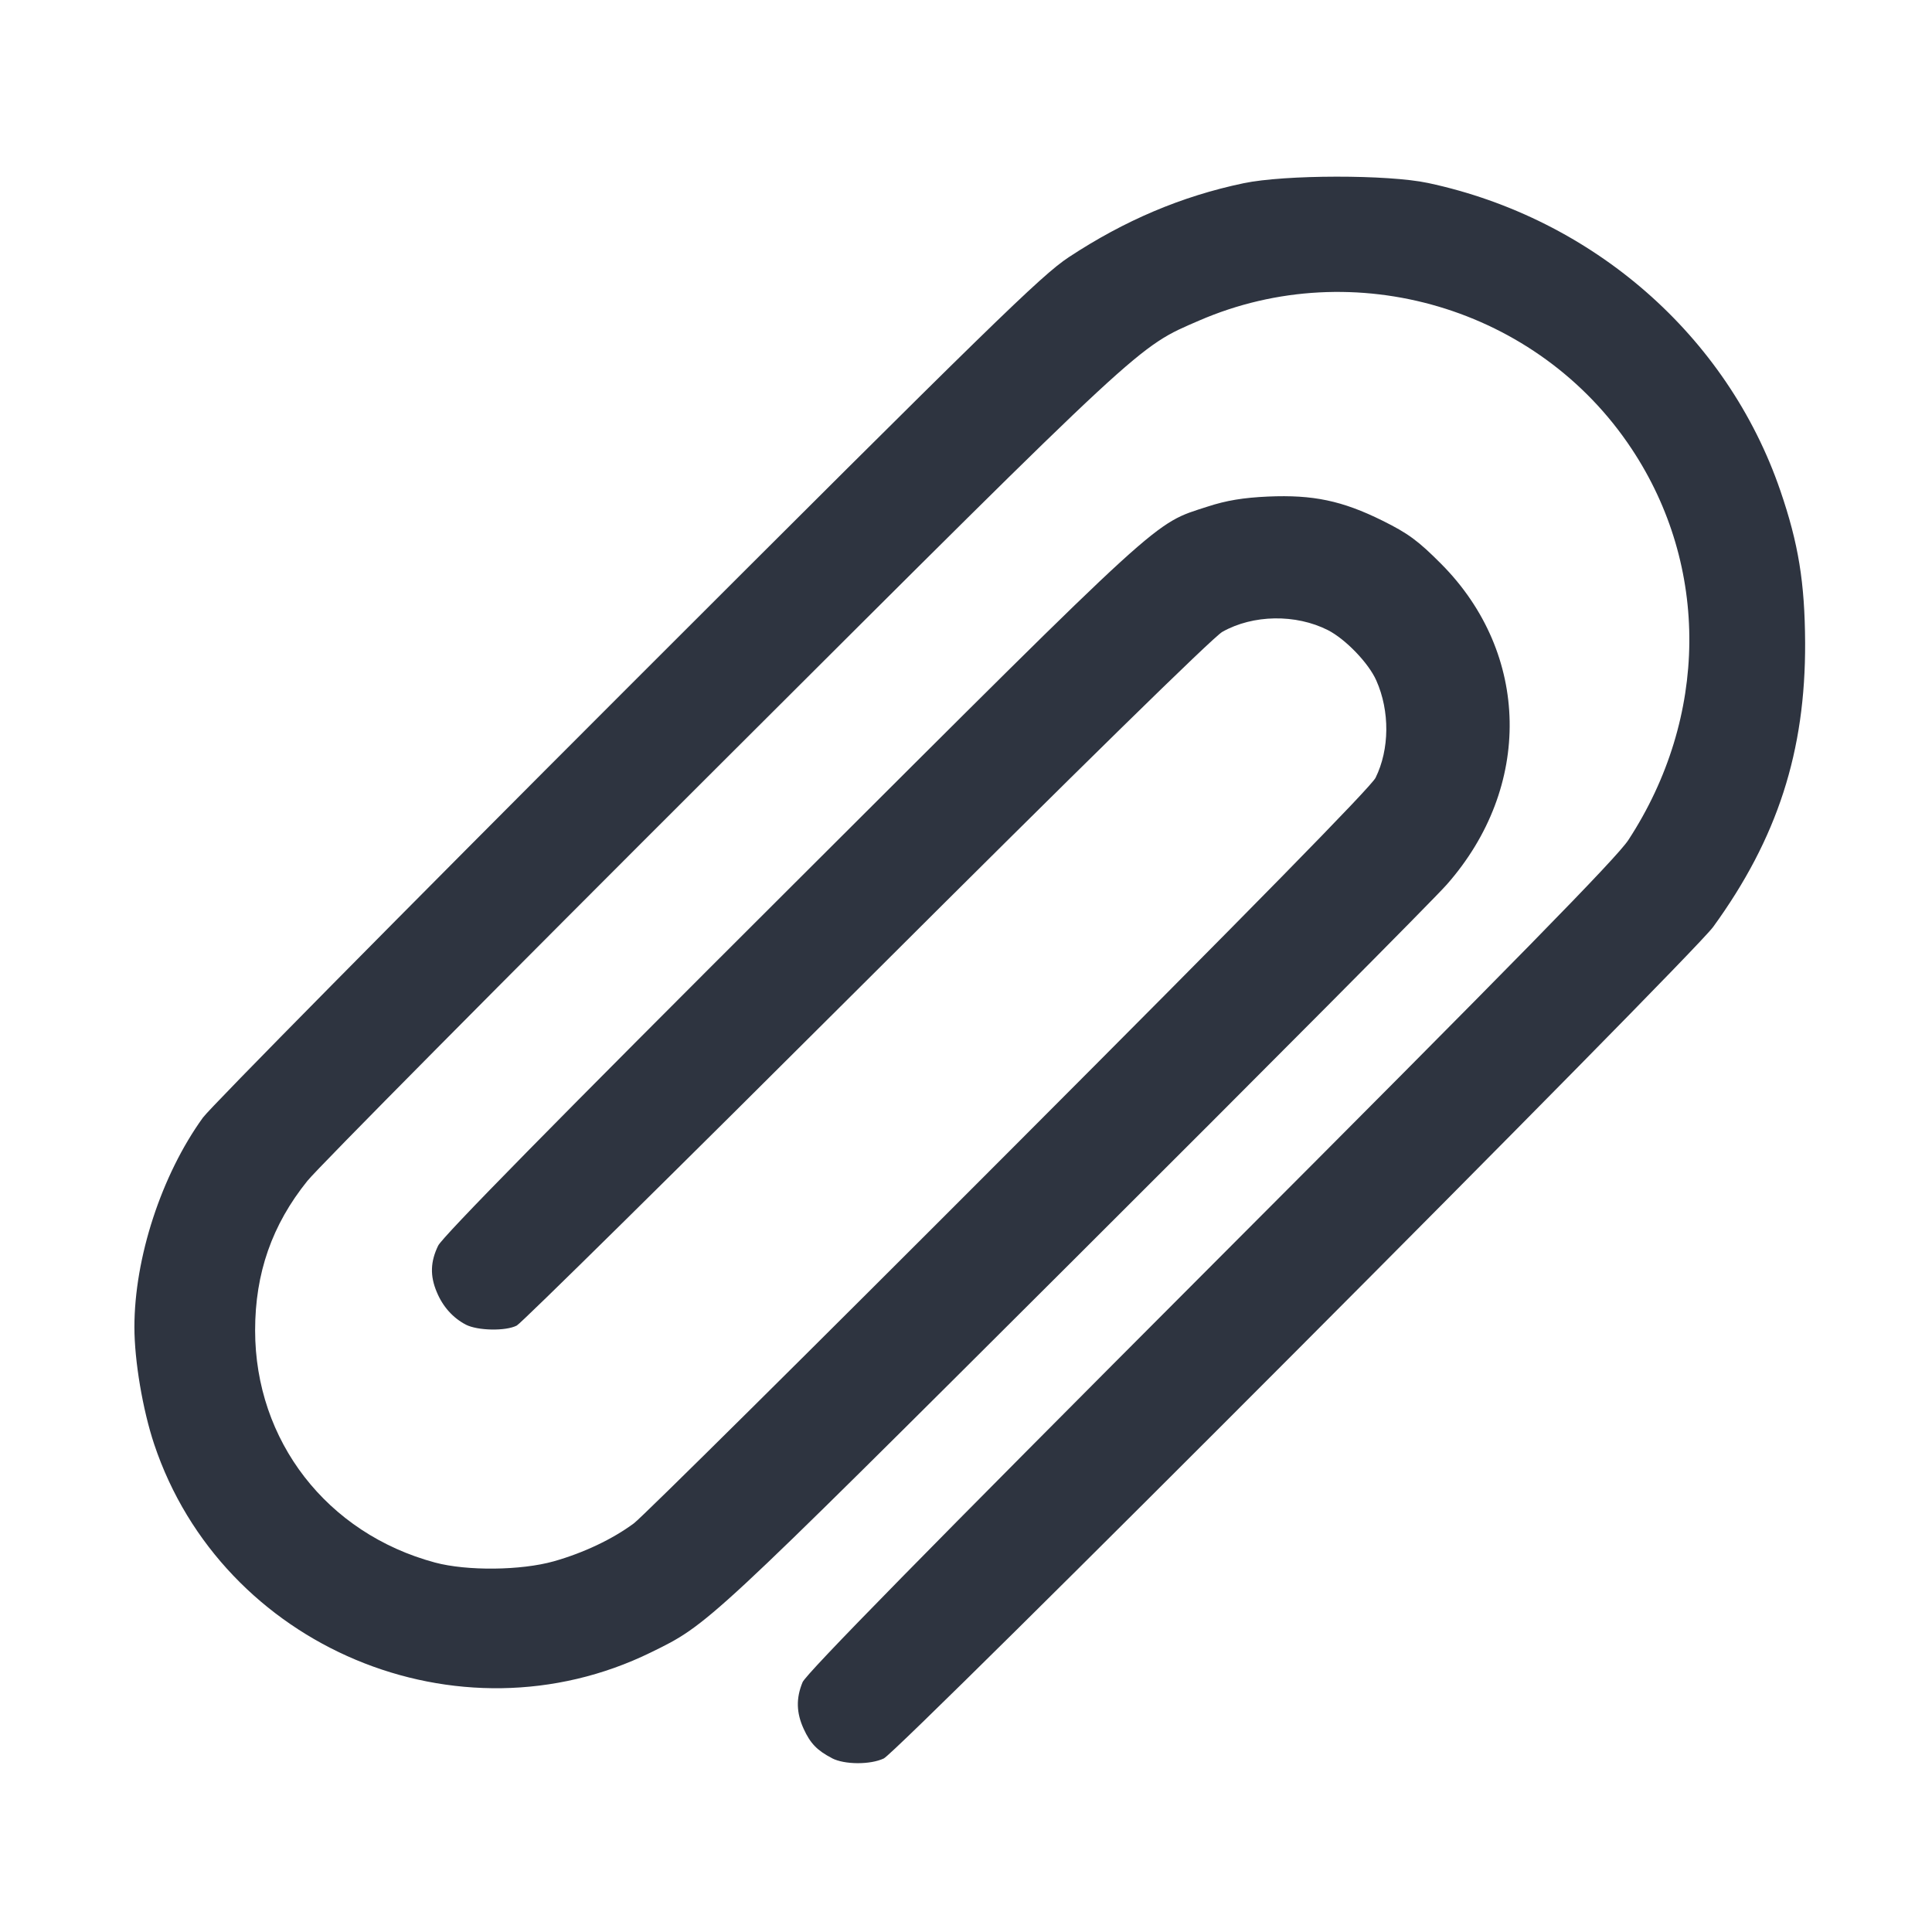<?xml version='1.0' encoding='UTF-8'?>
<svg xmlns:inkscape="http://www.inkscape.org/namespaces/inkscape" xmlns:sodipodi="http://sodipodi.sourceforge.net/DTD/sodipodi-0.dtd" xmlns="http://www.w3.org/2000/svg" xmlns:svg="http://www.w3.org/2000/svg" xmlns:rdf="http://www.w3.org/1999/02/22-rdf-syntax-ns#" xmlns:cc="http://creativecommons.org/ns#" xmlns:dc="http://purl.org/dc/elements/1.1/" width="64" height="64" version="1.1" viewBox="0 0 16.933 16.933" id="svg7" sodipodi:docname="io.github.diegoivan.pdf_metadata_editor.svg" inkscape:version="1.4 (e7c3feb100, 2024-10-09)">
  <sodipodi:namedview id="namedview7" pagecolor="#9c4444" bordercolor="#2e3440" borderopacity="0.25" inkscape:showpageshadow="2" inkscape:pageopacity="0.0" inkscape:pagecheckerboard="0" inkscape:deskcolor="#d1d1d1" inkscape:zoom="6.15625" inkscape:cx="22.822335" inkscape:cy="29.725888" inkscape:window-width="1183" inkscape:window-height="941" inkscape:window-x="35" inkscape:window-y="32" inkscape:window-maximized="0" inkscape:current-layer="svg7" showgrid="false"/>
  <defs id="defs2">
    <style id="current-color-scheme" type="text/css">.ColorScheme-Text {color:#2e3440} .ColorScheme-Highlight {color:#3b4252}</style></defs>
  <path style="fill:#2e3440;fill-opacity:1;stroke-width:0.029" d="m 7.291,15.409 c -0.129,-0.067 -0.189,-0.129 -0.247,-0.256 -0.065,-0.141 -0.068,-0.269 -0.01,-0.409 0.031,-0.075 1.081,-1.145 3.575,-3.643 2.695,-2.699 3.562,-3.584 3.663,-3.739 0.702,-1.075 0.713,-2.397 0.028,-3.429 C 13.482,2.698 11.87,2.22 10.509,2.81 9.967,3.045 10.06,2.959 6.322,6.689 4.418,8.589 2.785,10.236 2.694,10.35 c -0.31,0.385 -0.458,0.809 -0.458,1.31 0,0.968 0.629,1.78 1.577,2.035 0.28,0.075 0.754,0.07 1.041,-0.011 0.262,-0.074 0.516,-0.195 0.702,-0.333 0.073,-0.054 1.551,-1.519 3.286,-3.257 C 10.972,7.961 12.016,6.897 12.056,6.817 12.179,6.568 12.182,6.233 12.063,5.965 11.996,5.812 11.793,5.602 11.639,5.523 11.357,5.38 10.982,5.386 10.713,5.538 10.633,5.583 9.46,6.733 7.592,8.597 5.946,10.239 4.568,11.599 4.529,11.618 4.432,11.668 4.186,11.663 4.083,11.61 3.969,11.55 3.881,11.452 3.828,11.324 3.768,11.182 3.772,11.058 3.84,10.918 3.878,10.839 4.871,9.829 6.94,7.765 10.239,4.473 10.104,4.596 10.584,4.44 c 0.166,-0.054 0.312,-0.078 0.53,-0.088 0.393,-0.017 0.649,0.036 1.002,0.211 0.226,0.112 0.313,0.176 0.516,0.38 0.781,0.786 0.801,1.956 0.048,2.81 C 12.563,7.886 11.089,9.368 9.406,11.046 6.189,14.254 6.207,14.237 5.704,14.483 4.018,15.308 1.946,14.438 1.351,12.657 1.251,12.357 1.178,11.927 1.178,11.632 1.178,11.024 1.415,10.299 1.778,9.796 1.845,9.703 3.519,8.009 5.498,6.03 8.707,2.822 9.125,2.415 9.366,2.255 9.856,1.932 10.355,1.72 10.899,1.606 c 0.362,-0.076 1.267,-0.077 1.618,-0.002 1.444,0.309 2.621,1.337 3.087,2.697 0.159,0.464 0.214,0.804 0.217,1.332 0.004,0.952 -0.243,1.716 -0.806,2.491 -0.191,0.263 -7.134,7.223 -7.269,7.288 -0.118,0.056 -0.345,0.055 -0.454,-0.002 z" id="path99" class="ColorScheme-Text"/>
  <g id="g9" transform="matrix(0.47,0,0,0.47,4.747,3.747)" style="fill:#999999;fill-opacity:1;stroke:none;stroke-width:0.583;stroke-dasharray:none;stroke-opacity:0.3"/>
  </svg>
